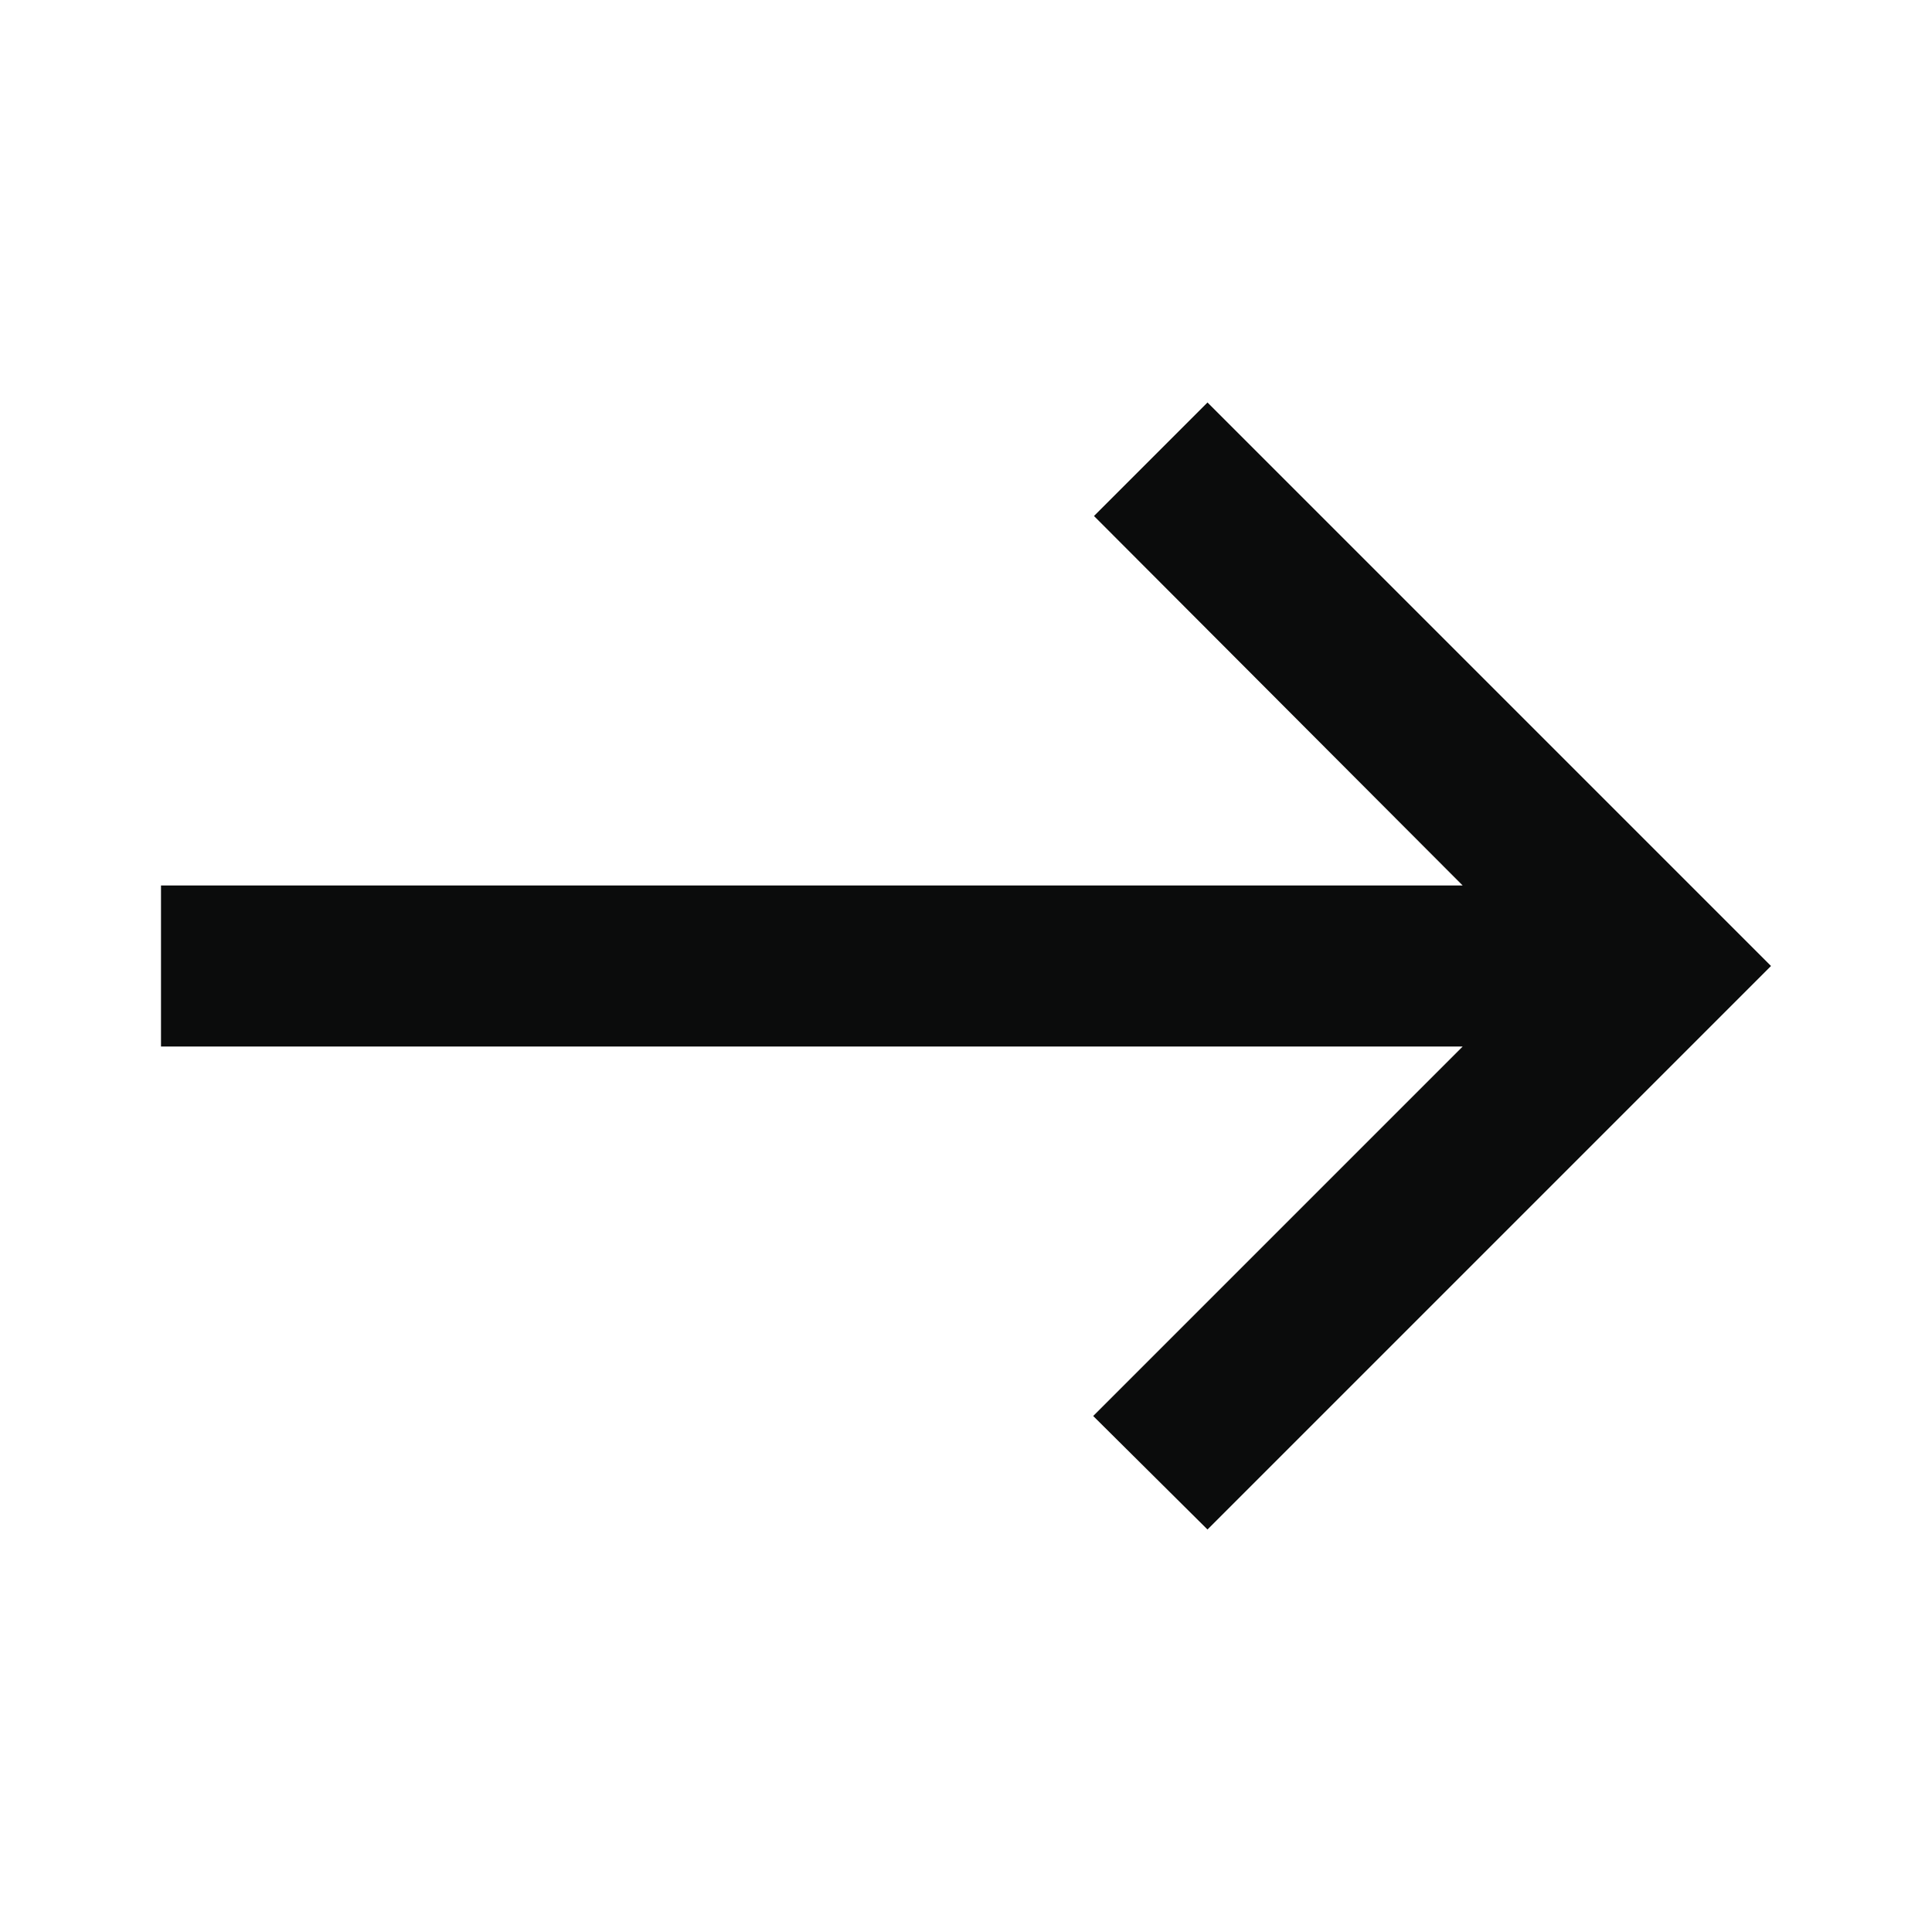 <svg width="24" height="24" viewBox="0 0 24 24" fill="none" xmlns="http://www.w3.org/2000/svg">
<g clip-path="url(#clip0_105_1519)">
<path d="M15 5L13.59 6.41L18.17 11H2V13H18.17L13.58 17.59L15 19L22 12L15 5Z" fill="#0B0C0C"/>
</g>
<defs>
<clipPath id="clip0_105_1519">
<rect width="24" height="24" fill="white"/>
</clipPath>
</defs>
</svg>
